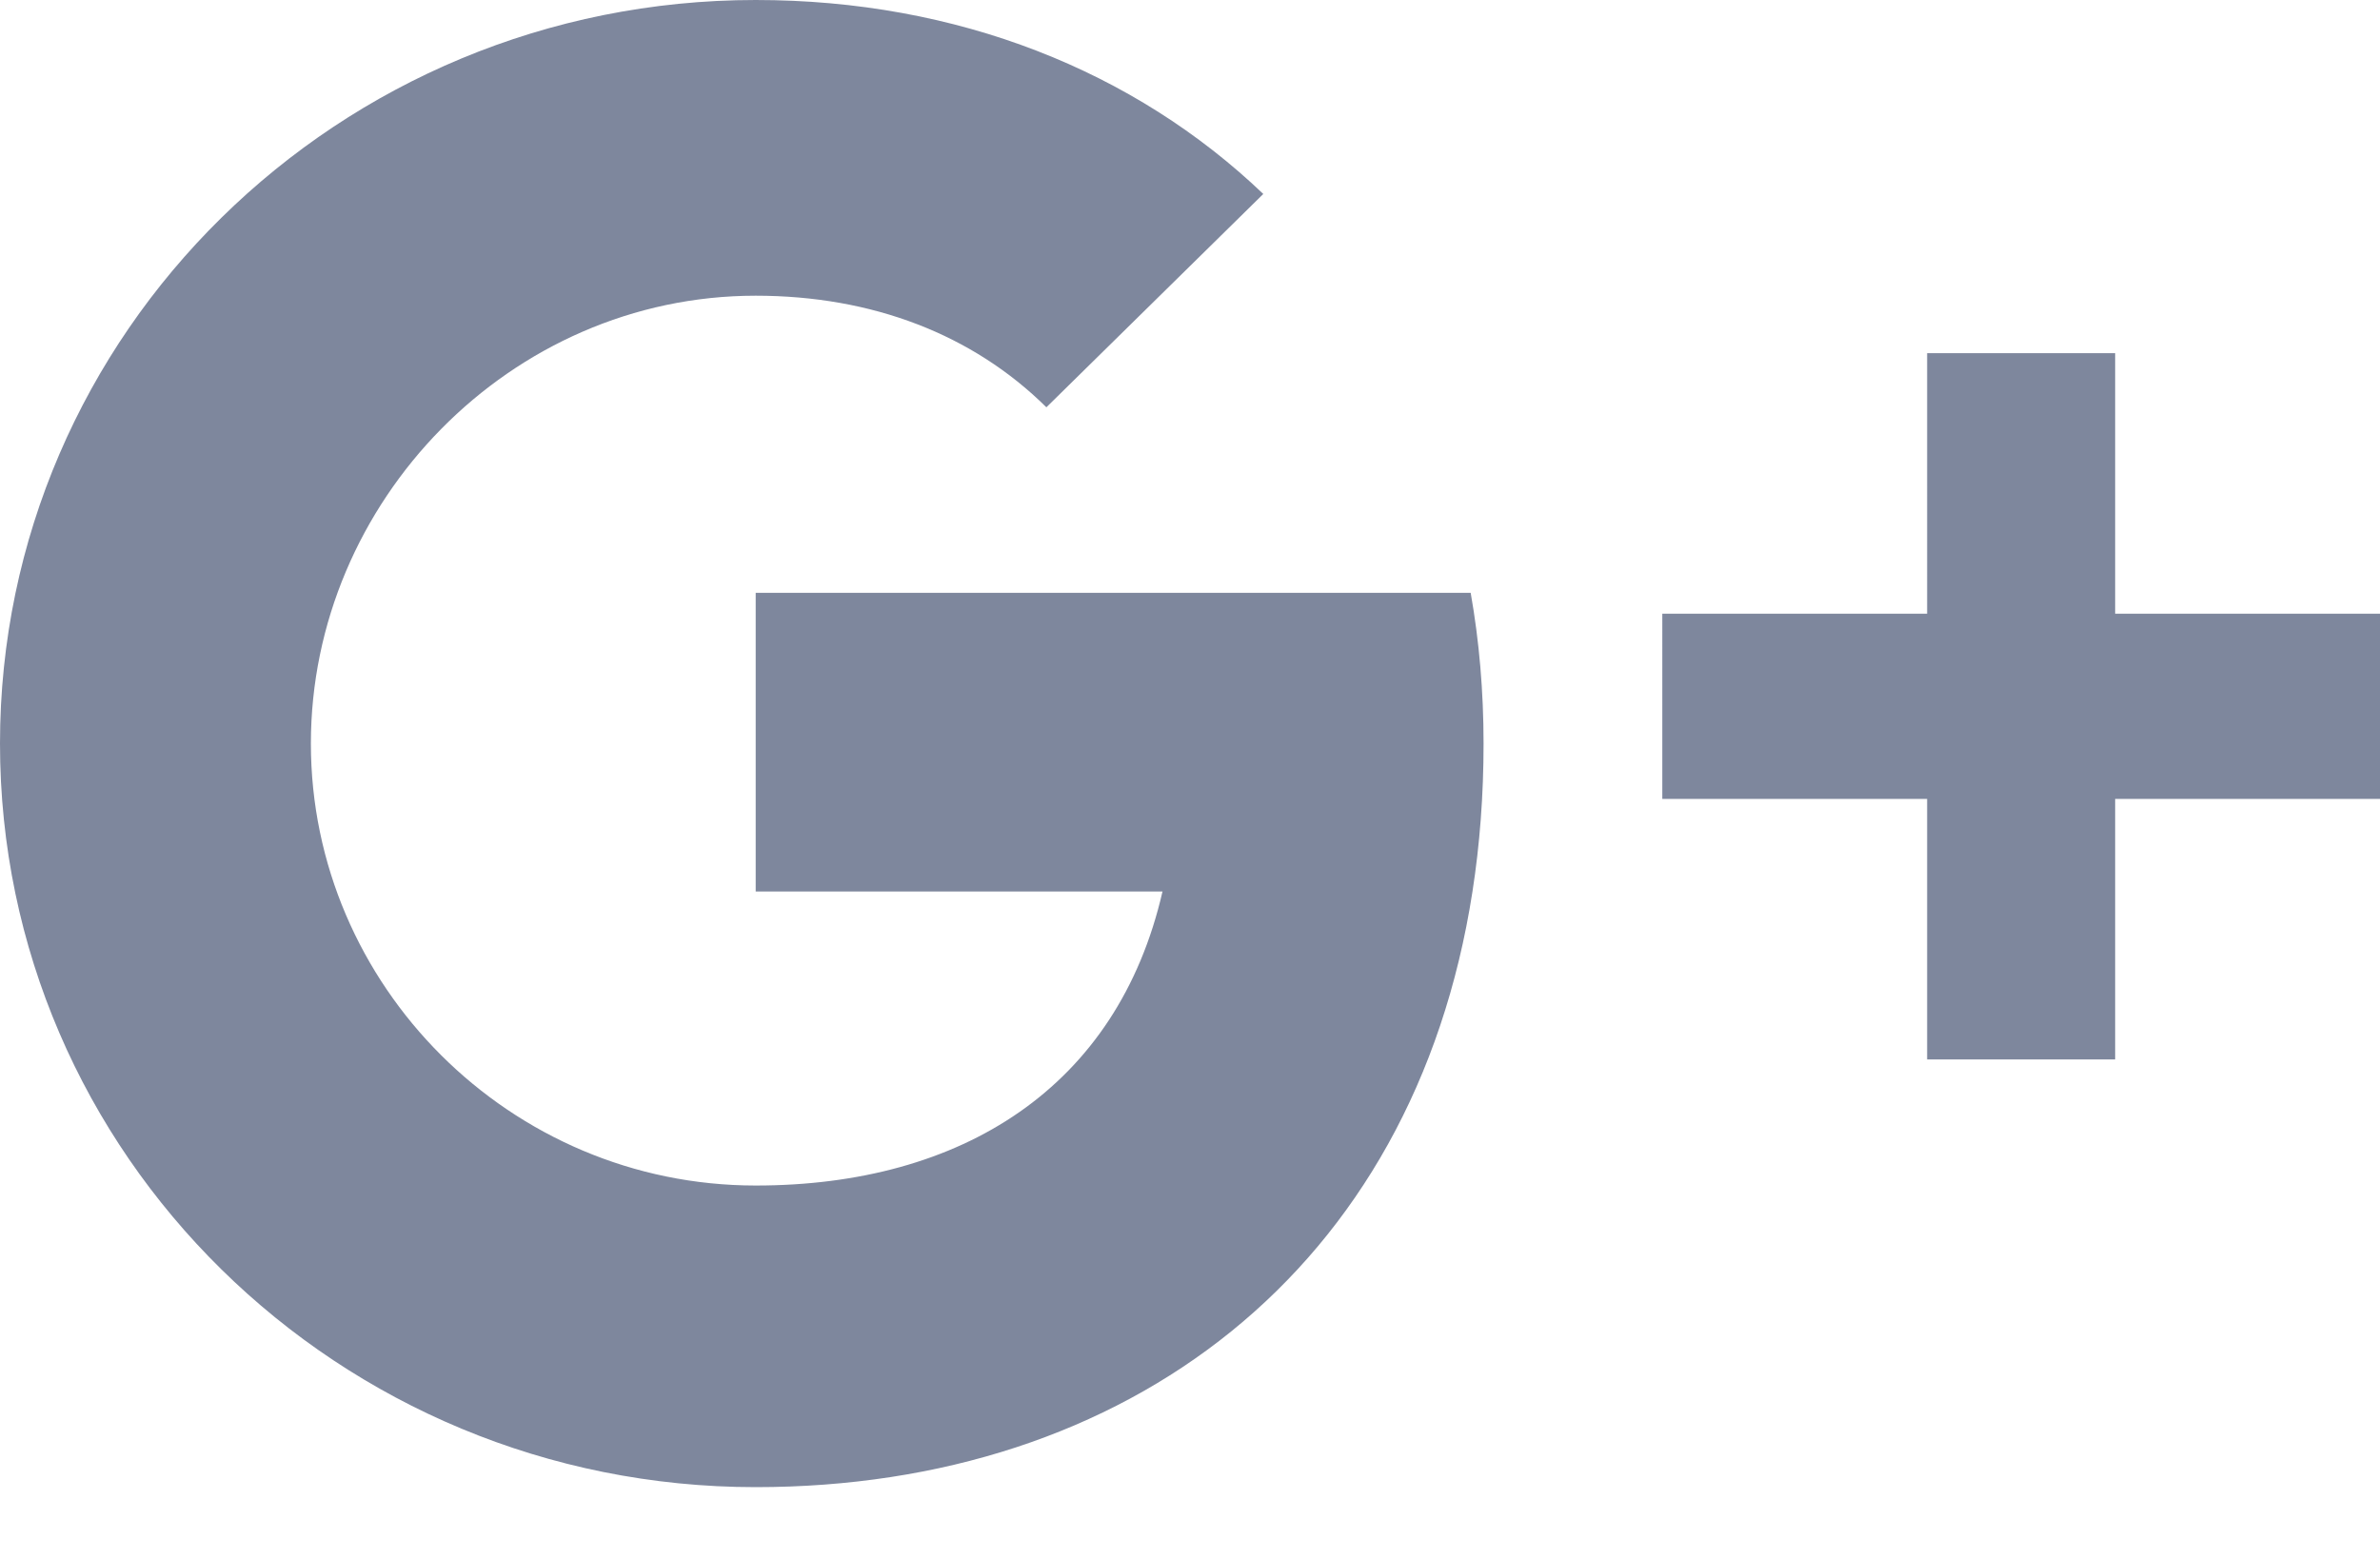 <svg xmlns="http://www.w3.org/2000/svg" width="29" height="19" viewBox="0 0 29 19">
    <path fill="#7E879D" fill-rule="evenodd" d="M17.942 10.865c-.714 4.615-4.209 7.26-8.734 7.26C4.123 18.125 0 14.067 0 9.062 0 4.058 4.123 0 9.208 0c2.46 0 4.615.864 6.185 2.364l-2.643 2.6c-.895-.886-2.12-1.36-3.542-1.36-2.993 0-5.42 2.513-5.42 5.458 0 2.948 2.427 5.387 5.42 5.387 2.509 0 4.409-1.194 4.957-3.584H9.208v-3.64h8.712c.104.587.157 1.201.157 1.837 0 .63-.046 1.231-.135 1.803zM29 9.737h-3.227v3.175h-2.291V9.737h-3.227V7.48h3.227V4.304h2.291V7.48H29v2.257z"/>
</svg>
